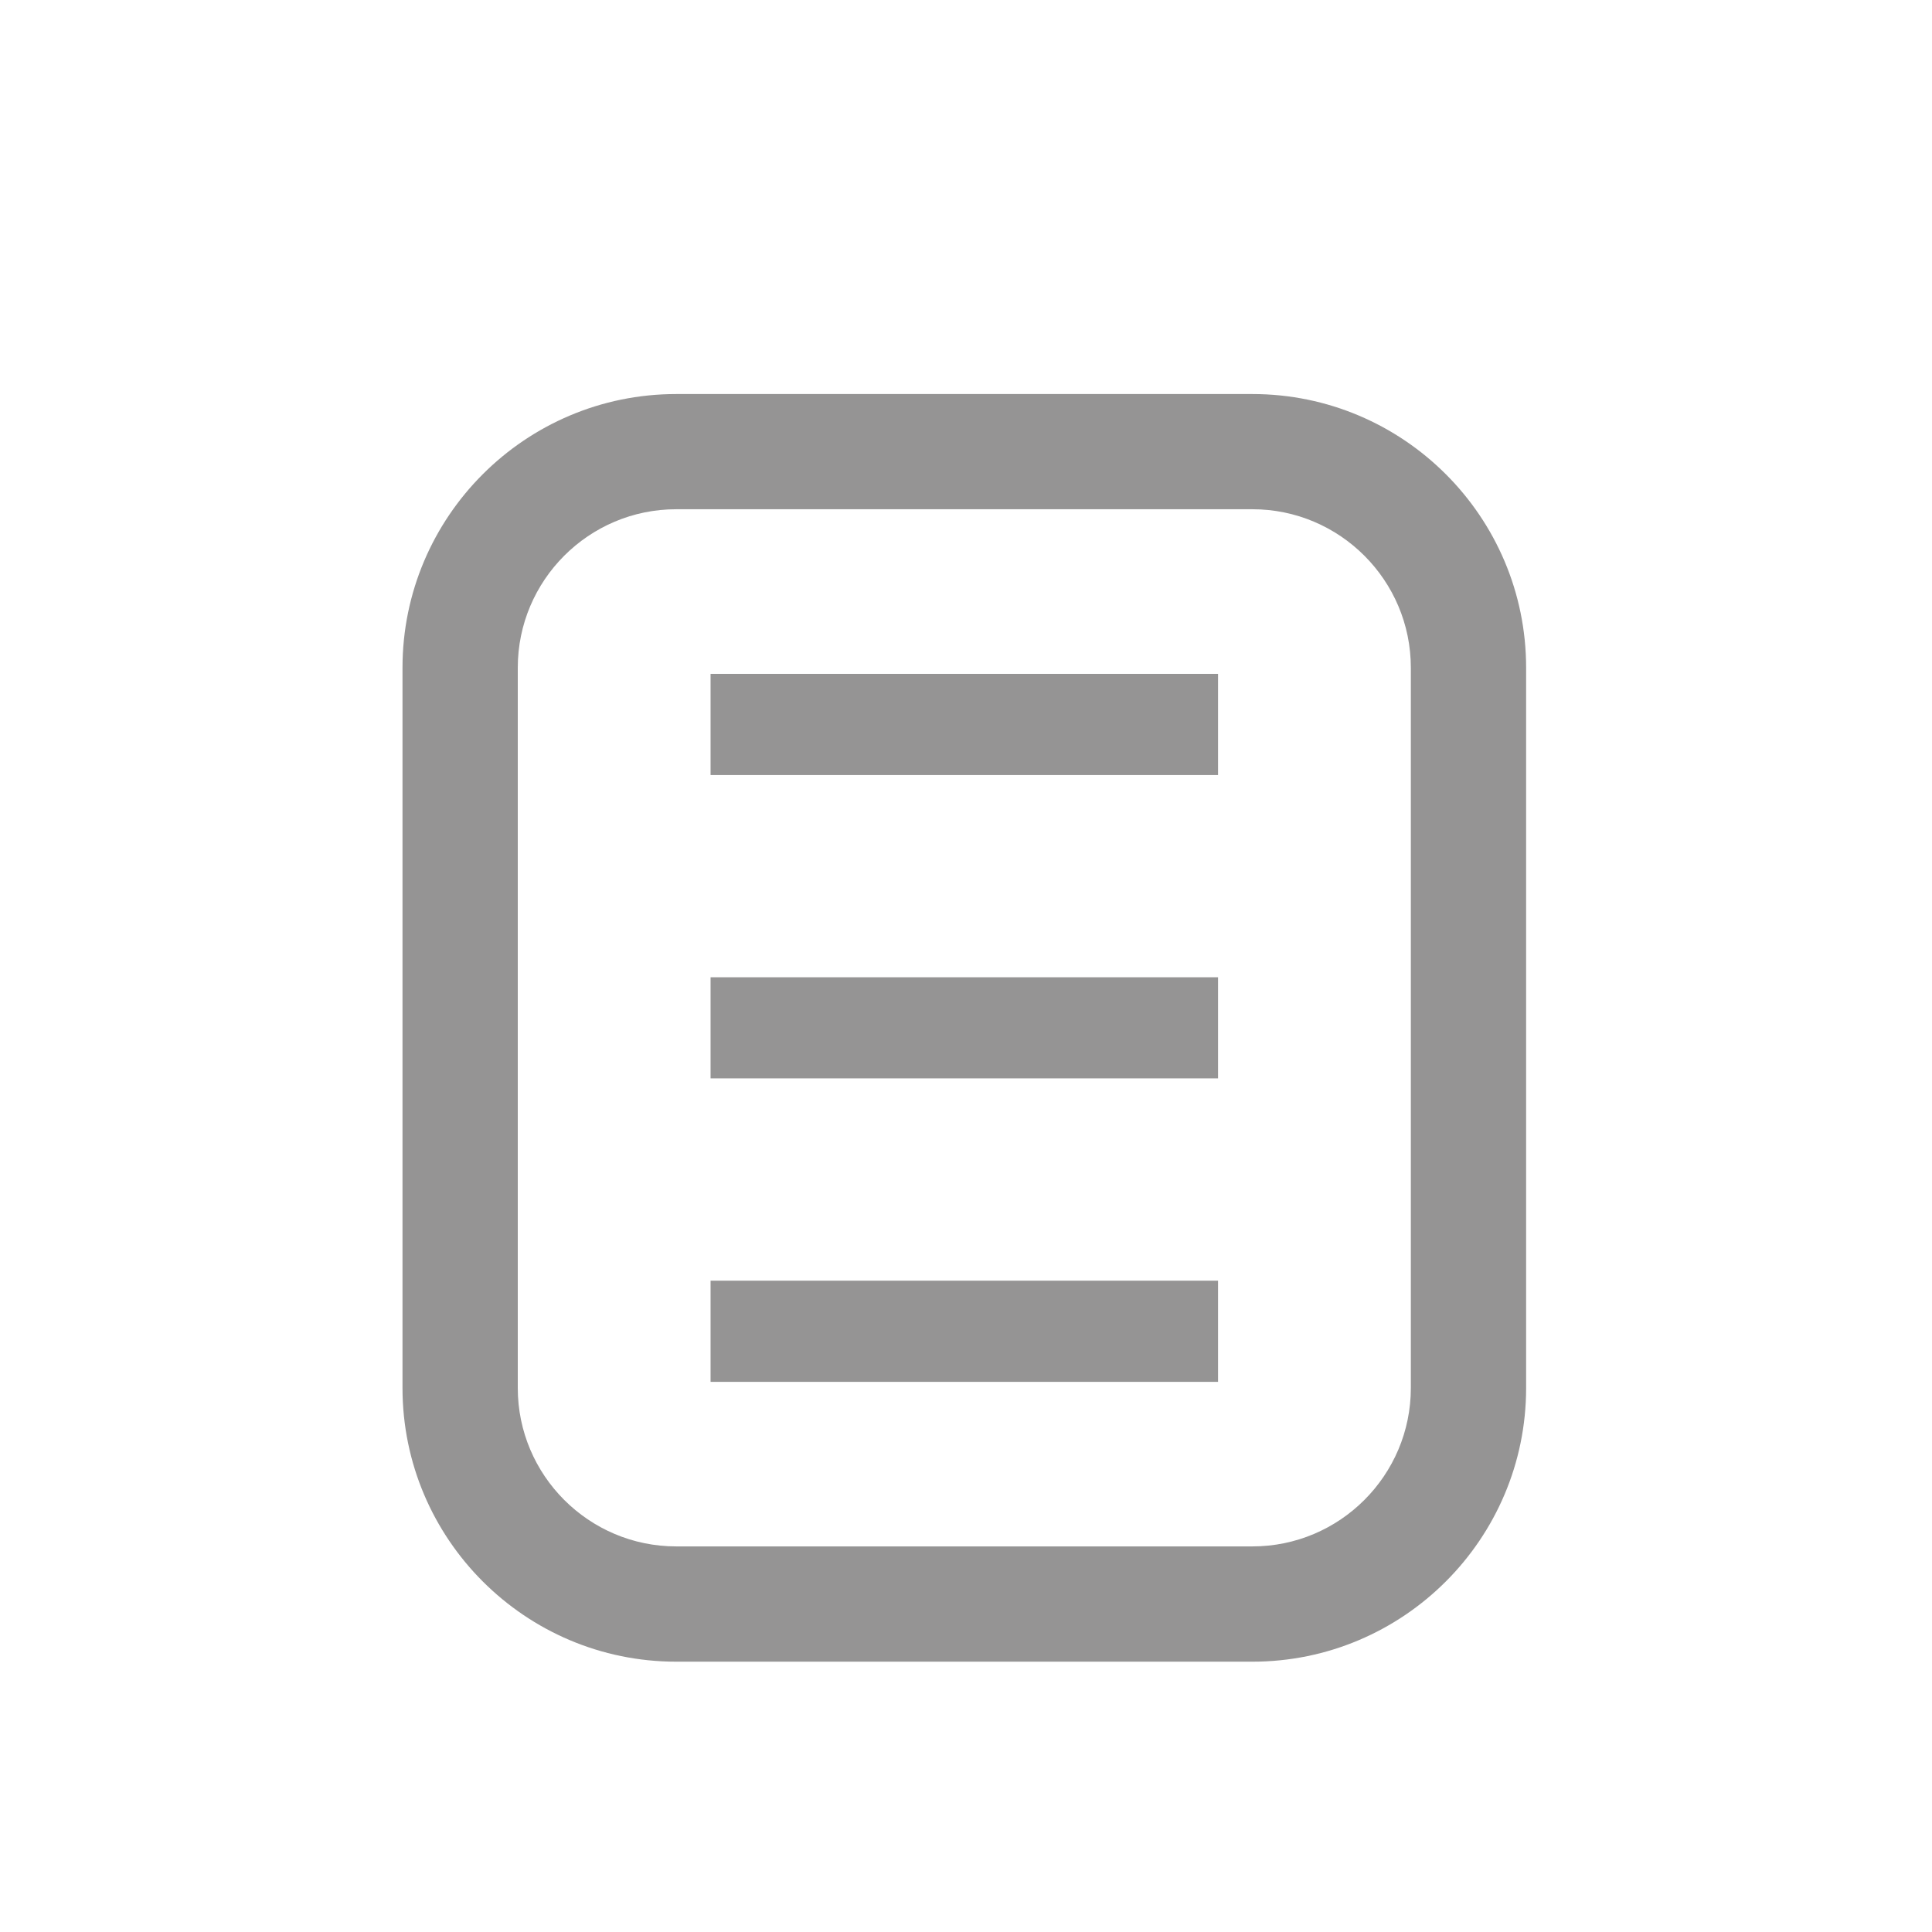 <svg width="24" height="24" viewBox="0 0 24 24" fill="none" xmlns="http://www.w3.org/2000/svg">
<path fill-rule="evenodd" clip-rule="evenodd" d="M17.526 17.242C17.526 18.327 16.643 19.21 15.558 19.21H8.4C7.315 19.21 6.432 18.327 6.432 17.242V8.295C6.432 7.209 7.315 6.326 8.4 6.326H15.558C16.643 6.326 17.526 7.209 17.526 8.295V17.242ZM15.558 4.895H8.4C6.525 4.895 5 6.419 5 8.295V17.242C5 19.117 6.525 20.642 8.4 20.642H15.558C17.433 20.642 18.958 19.117 18.958 17.242V8.295C18.958 6.419 17.433 4.895 15.558 4.895Z" fill="#959494"/>
<path fill-rule="evenodd" clip-rule="evenodd" d="M15.131 9.628H8.827V8.371H15.131V9.628ZM8.827 13.396H15.131V12.14H8.827V13.396ZM8.827 17.166H15.131V15.909H8.827V17.166Z" fill="#959494"/>
</svg>
